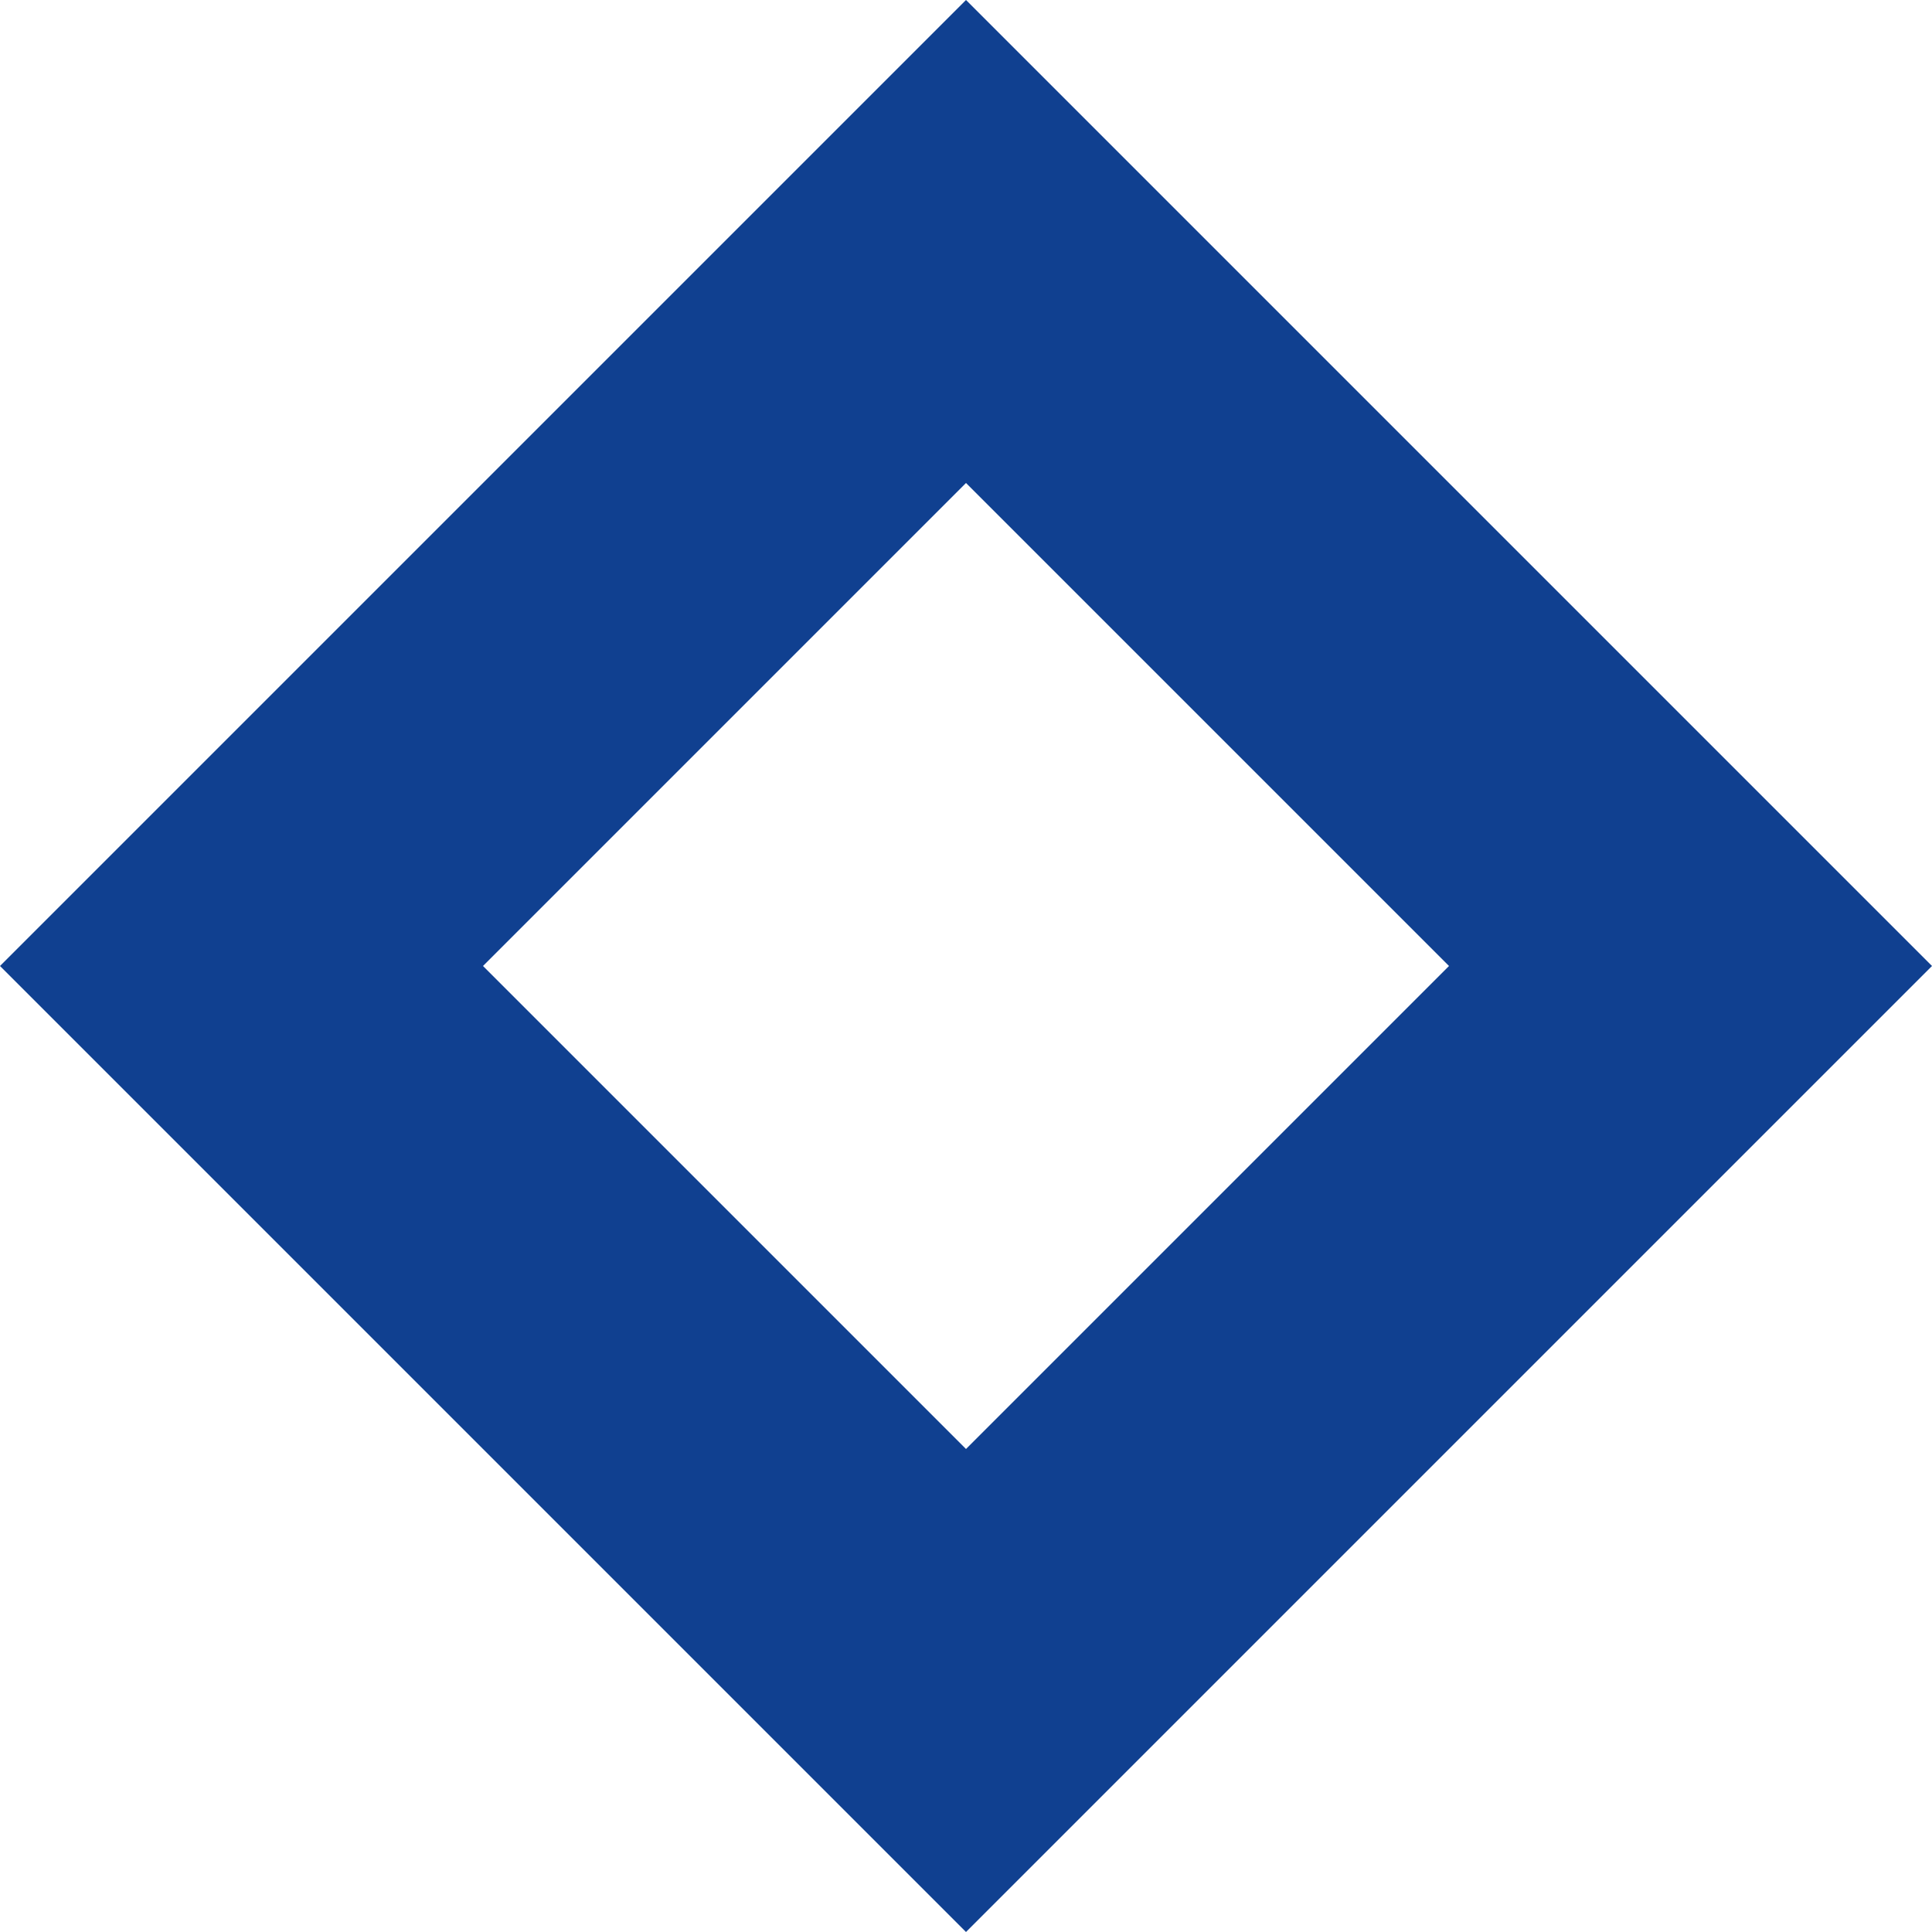 <?xml version="1.0" standalone="no"?>
<!DOCTYPE svg PUBLIC
   "-//W3C//DTD SVG 1.1/EN"
   "http://www.w3.org/Graphics/SVG/1.1/DTD/svg11.dtd">

<svg width="120" height="120" version="1.1"
     xmlns="http://www.w3.org/2000/svg">
  <title>a boring SVG shape</title>
  <desc>
    Lua generator commit: 2472d776
    Generated from hex: nil nil
    wp_shape 35
  </desc>
  <path d="M 120 60 L 60 0 L 0 60 L 60 120 L 120 60 L 90 60 L 60 90 L 30 60 L 60 30 L 90 60 Z" fill="#104090" />
</svg>
